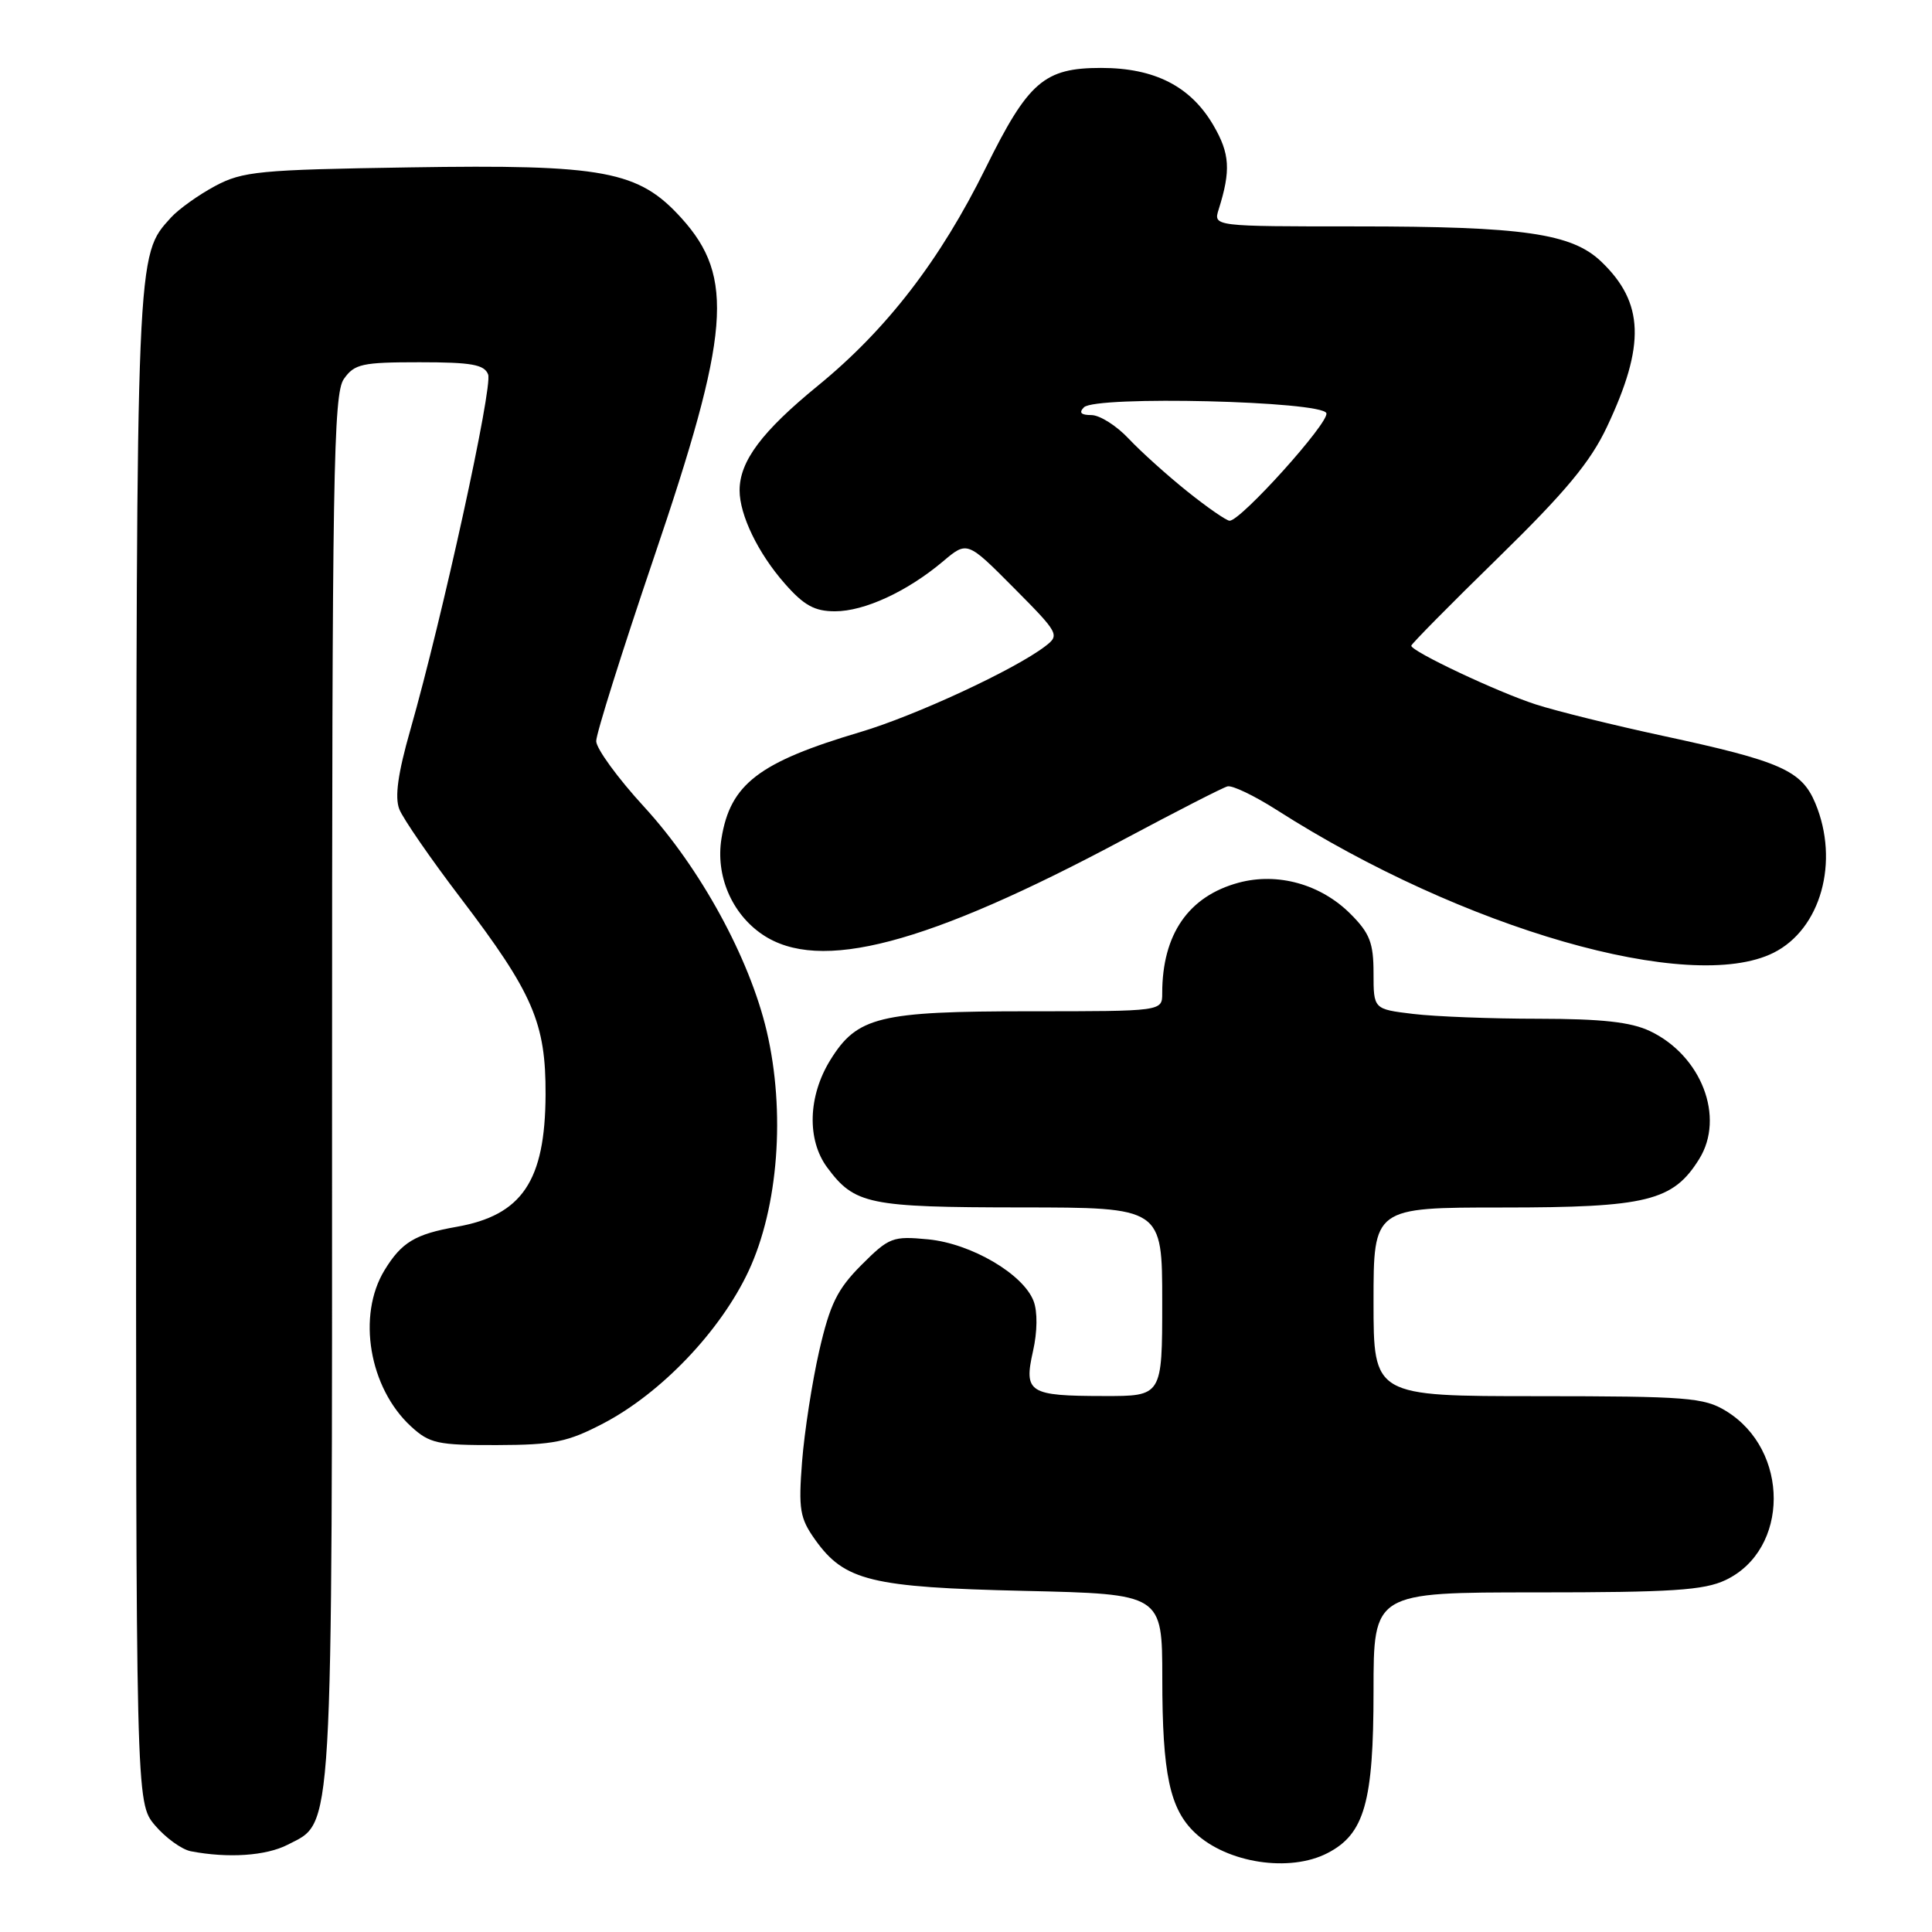 <?xml version="1.0" encoding="UTF-8" standalone="no"?>
<!DOCTYPE svg PUBLIC "-//W3C//DTD SVG 1.1//EN" "http://www.w3.org/Graphics/SVG/1.1/DTD/svg11.dtd" >
<svg xmlns="http://www.w3.org/2000/svg" xmlns:xlink="http://www.w3.org/1999/xlink" version="1.1" viewBox="0 0 256 256">
 <g >
 <path fill="currentColor"
d=" M 175.91 245.54 C 180.80 243.02 182.00 238.78 182.00 224.10 C 182.00 211.00 182.00 211.00 203.60 211.00 C 221.52 211.00 225.78 210.72 228.64 209.37 C 237.13 205.34 237.16 192.12 228.70 186.96 C 225.79 185.18 223.56 185.01 203.75 185.00 C 182.00 185.00 182.00 185.00 182.00 172.50 C 182.00 160.00 182.00 160.00 199.10 160.00 C 218.22 160.00 221.69 159.15 225.15 153.58 C 228.60 148.04 225.45 139.86 218.62 136.62 C 216.09 135.42 212.23 135.00 203.85 134.99 C 197.61 134.99 190.14 134.70 187.25 134.35 C 182.00 133.72 182.00 133.72 182.00 128.94 C 182.00 124.94 181.50 123.65 178.95 121.10 C 175.01 117.16 169.31 115.57 164.13 116.96 C 157.48 118.76 154.00 123.79 154.00 131.62 C 154.00 134.00 154.00 134.00 136.47 134.00 C 116.47 134.00 113.58 134.71 110.02 140.46 C 107.06 145.25 106.90 151.04 109.61 154.70 C 113.25 159.60 115.06 159.97 135.25 159.99 C 154.00 160.00 154.00 160.00 154.00 172.50 C 154.00 185.00 154.00 185.00 146.25 184.98 C 136.32 184.97 135.64 184.54 136.88 179.03 C 137.46 176.48 137.49 173.79 136.96 172.41 C 135.60 168.82 128.68 164.77 122.98 164.22 C 118.28 163.77 117.81 163.95 114.14 167.62 C 110.94 170.83 109.98 172.79 108.55 179.00 C 107.61 183.12 106.59 189.72 106.28 193.65 C 105.79 200.01 105.98 201.16 108.01 204.02 C 111.90 209.47 115.39 210.33 135.75 210.80 C 154.00 211.22 154.00 211.22 154.01 222.36 C 154.01 235.08 155.00 239.71 158.37 242.88 C 162.63 246.88 170.90 248.14 175.91 245.54 Z  M 38.13 244.43 C 44.21 241.29 44.00 244.82 44.00 144.25 C 44.00 62.78 44.18 52.19 45.56 50.22 C 46.96 48.22 47.96 48.00 55.59 48.00 C 62.47 48.00 64.18 48.30 64.68 49.62 C 65.31 51.26 58.65 81.70 54.37 96.72 C 52.72 102.50 52.29 105.62 52.91 107.22 C 53.40 108.47 57.06 113.78 61.04 119.00 C 70.64 131.62 72.33 135.53 72.29 145.05 C 72.24 156.49 69.18 161.03 60.50 162.56 C 55.00 163.53 53.21 164.61 50.95 168.31 C 47.29 174.32 48.91 183.89 54.45 189.00 C 56.92 191.27 57.96 191.50 65.83 191.48 C 73.37 191.46 75.20 191.08 79.92 188.62 C 87.60 184.61 95.47 176.37 99.19 168.42 C 103.14 159.96 104.10 147.31 101.59 136.62 C 99.31 126.94 92.80 115.03 85.34 106.90 C 81.85 103.10 79.00 99.18 79.00 98.20 C 79.00 97.21 82.43 86.32 86.61 73.99 C 96.75 44.15 97.36 36.73 90.32 28.93 C 84.61 22.61 80.10 21.77 54.21 22.18 C 34.34 22.49 32.16 22.70 28.50 24.65 C 26.30 25.83 23.67 27.71 22.65 28.83 C 18.03 33.94 18.09 32.59 18.04 138.67 C 18.00 238.85 18.00 238.85 20.53 241.86 C 21.93 243.51 24.07 245.06 25.28 245.30 C 30.22 246.25 35.26 245.91 38.13 244.43 Z  M 235.00 126.25 C 241.27 123.12 243.77 114.17 240.54 106.43 C 238.72 102.08 235.95 100.86 220.33 97.50 C 213.83 96.10 206.25 94.23 203.50 93.34 C 198.42 91.70 187.00 86.31 187.00 85.56 C 187.00 85.34 192.20 80.07 198.55 73.87 C 207.46 65.16 210.75 61.20 212.94 56.54 C 218.05 45.71 217.85 40.11 212.19 34.68 C 208.27 30.92 201.86 30.00 179.75 30.00 C 160.77 30.00 160.77 30.00 161.48 27.75 C 163.11 22.57 162.97 20.36 160.78 16.60 C 157.76 11.43 152.99 9.00 145.90 9.00 C 138.36 9.00 136.25 10.83 130.61 22.25 C 124.59 34.45 117.51 43.64 108.41 51.08 C 100.95 57.17 98.00 61.11 98.00 64.98 C 98.00 68.24 100.45 73.31 103.98 77.32 C 106.52 80.22 107.94 81.00 110.64 81.00 C 114.54 81.00 120.21 78.38 124.95 74.39 C 128.16 71.68 128.16 71.68 134.33 77.89 C 140.32 83.92 140.44 84.15 138.50 85.63 C 134.47 88.72 121.30 94.83 114.00 97.00 C 100.55 100.99 96.76 103.90 95.60 111.10 C 94.80 116.01 96.95 121.05 101.00 123.81 C 108.55 128.95 122.76 125.21 149.00 111.18 C 155.88 107.51 162.02 104.36 162.65 104.20 C 163.28 104.03 166.20 105.43 169.15 107.31 C 193.86 123.11 223.97 131.76 235.00 126.25 Z  M 157.34 65.13 C 154.68 63.00 151.18 59.85 149.56 58.13 C 147.95 56.41 145.72 55.00 144.61 55.00 C 143.24 55.00 142.92 54.68 143.63 53.97 C 145.19 52.41 175.22 53.14 175.75 54.75 C 176.16 55.97 164.43 69.00 162.93 69.00 C 162.52 69.00 160.00 67.26 157.34 65.13 Z "/>
</g>
</svg>